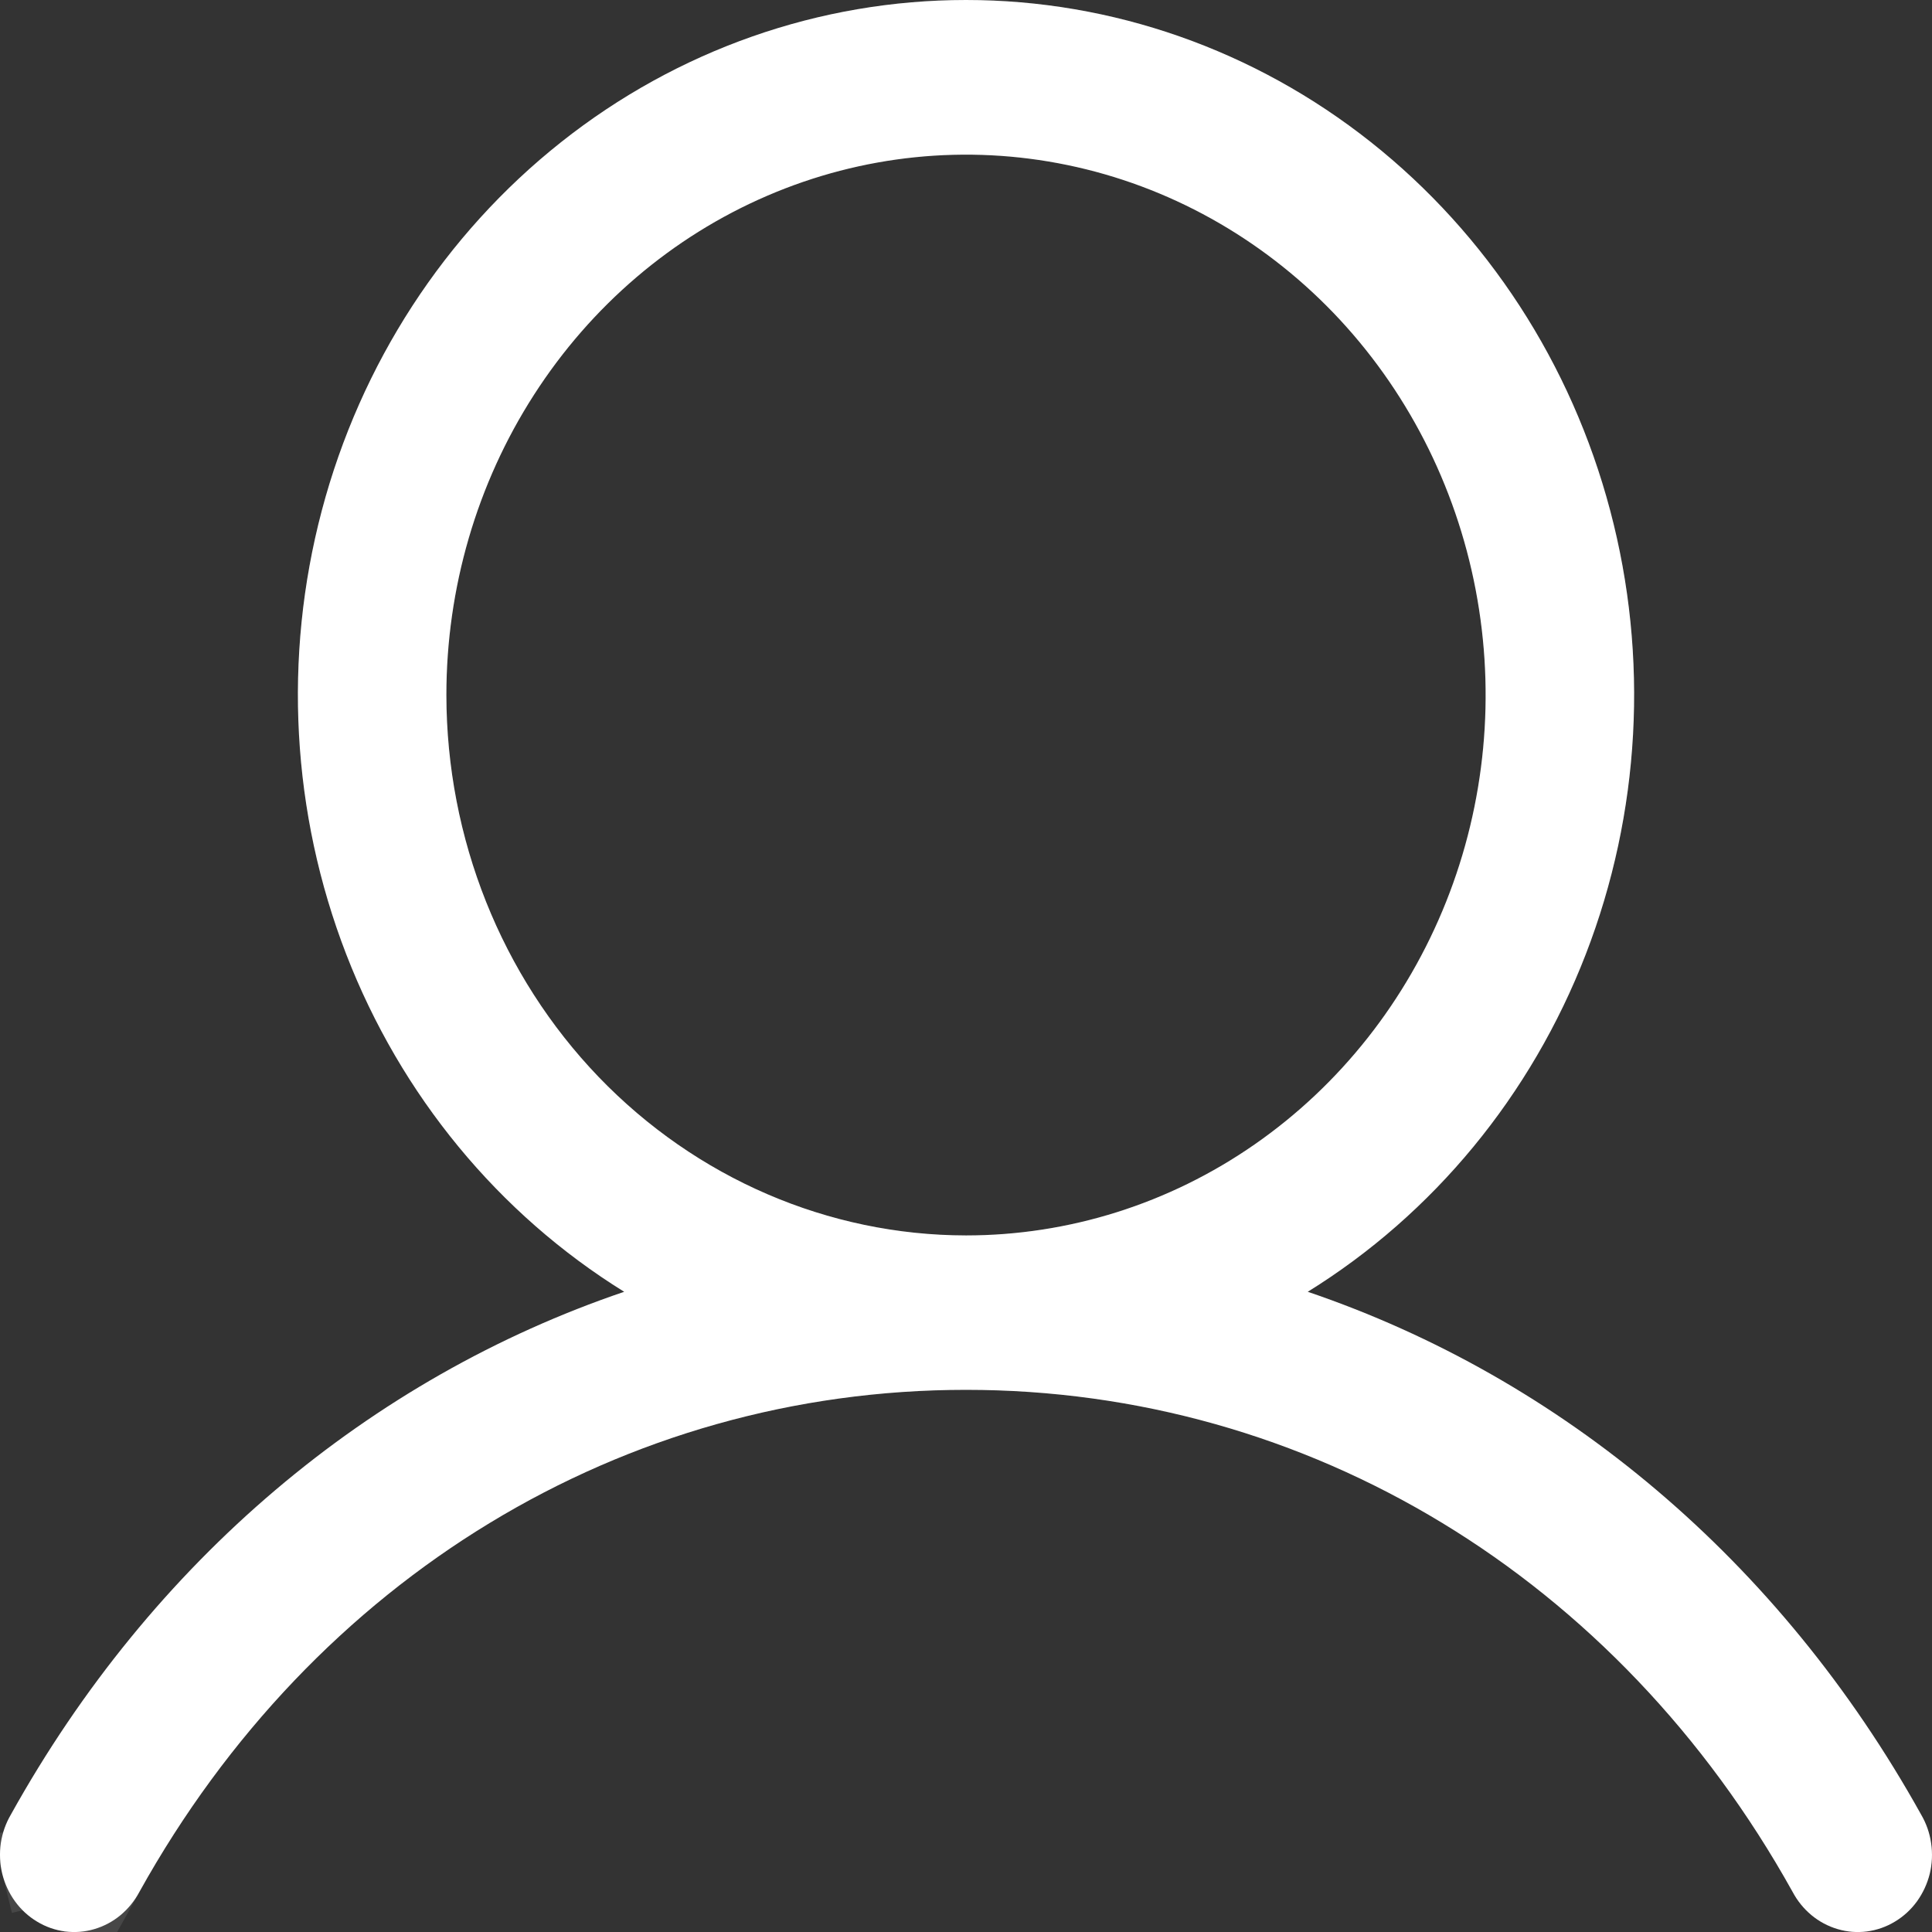 <svg width="24" height="24" viewBox="0 0 24 24" fill="none" xmlns="http://www.w3.org/2000/svg">
<rect x="0" y="0" width="24" height="24" fill="#333333" stroke="none"/>
<path d="M23.864 22.54C22.108 19.383 19.403 17.12 16.245 16.047C17.807 15.08 19.021 13.607 19.699 11.854C20.378 10.1 20.485 8.164 20.002 6.341C19.52 4.519 18.476 2.912 17.03 1.766C15.585 0.62 13.818 0 12 0C10.182 0 8.415 0.62 6.97 1.766C5.524 2.912 4.48 4.519 3.998 6.341C3.516 8.164 3.622 10.1 4.301 11.854C4.979 13.607 6.193 15.08 7.754 16.047C4.597 17.119 1.892 19.382 0.136 22.54C0.072 22.649 0.029 22.77 0.01 22.897C-0.008 23.023 -0.002 23.153 0.028 23.277C0.059 23.401 0.112 23.517 0.187 23.62C0.261 23.722 0.354 23.807 0.461 23.871C0.568 23.936 0.685 23.977 0.808 23.993C0.93 24.009 1.054 23.999 1.172 23.964C1.291 23.929 1.402 23.87 1.498 23.79C1.594 23.71 1.674 23.611 1.733 23.499C3.904 19.596 7.743 17.265 12 17.265C16.257 17.265 20.096 19.596 22.267 23.499C22.326 23.611 22.406 23.71 22.502 23.79C22.598 23.87 22.709 23.929 22.828 23.964C22.946 23.999 23.07 24.009 23.192 23.993C23.314 23.977 23.432 23.936 23.539 23.871C23.646 23.807 23.739 23.722 23.813 23.62C23.887 23.517 23.941 23.401 23.972 23.277C24.002 23.153 24.008 23.023 23.989 22.897C23.971 22.77 23.928 22.649 23.864 22.54ZM5.545 8.634C5.545 7.307 5.923 6.009 6.633 4.905C7.342 3.801 8.35 2.94 9.53 2.432C10.709 1.924 12.007 1.791 13.259 2.05C14.512 2.309 15.662 2.949 16.565 3.887C17.467 4.826 18.082 6.022 18.331 7.325C18.58 8.627 18.453 9.977 17.964 11.203C17.475 12.43 16.648 13.478 15.586 14.216C14.525 14.954 13.277 15.347 12 15.347C10.289 15.345 8.648 14.637 7.437 13.379C6.227 12.12 5.547 10.414 5.545 8.634Z" fill="white"/>
<path d="M23.427 22.783L23.427 22.783L23.433 22.794C23.464 22.846 23.486 22.906 23.495 22.969C23.504 23.032 23.501 23.097 23.486 23.158C23.471 23.22 23.444 23.277 23.409 23.326C23.373 23.374 23.33 23.414 23.282 23.443C23.233 23.472 23.181 23.49 23.128 23.497C23.075 23.504 23.02 23.5 22.968 23.484C22.916 23.469 22.866 23.443 22.822 23.406C22.777 23.369 22.739 23.322 22.711 23.267L22.711 23.267L22.704 23.256C20.45 19.203 16.449 16.765 12 16.765C7.551 16.765 3.55 19.203 1.296 23.256L1.296 23.255L1.289 23.267C1.261 23.322 1.223 23.369 1.178 23.406C1.134 23.443 1.084 23.469 1.032 23.484C0.98 23.5 0.925 23.504 0.872 23.497C0.819 23.49 0.767 23.472 0.718 23.443C0.67 23.414 0.627 23.374 0.591 23.326C0.556 23.277 0.529 23.22 0.514 23.158L0.029 23.277L0.514 23.158C0.499 23.097 0.496 23.032 0.505 22.969C0.514 22.906 0.536 22.846 0.567 22.794L0.567 22.794L0.573 22.783C2.271 19.729 4.881 17.551 7.915 16.521L8.919 16.18L8.018 15.622C6.551 14.714 5.407 13.328 4.767 11.673C4.126 10.019 4.026 8.19 4.481 6.469C4.936 4.749 5.921 3.235 7.28 2.158C8.639 1.081 10.297 0.5 12 0.5C13.703 0.5 15.361 1.081 16.72 2.158C18.079 3.235 19.064 4.749 19.519 6.469C19.974 8.19 19.873 10.019 19.233 11.673C18.593 13.328 17.449 14.714 15.982 15.622L15.082 16.18L16.085 16.521C19.119 17.552 21.729 19.73 23.427 22.783ZM5.045 8.634L5.045 8.635C5.047 10.541 5.775 12.372 7.077 13.726C8.379 15.08 10.149 15.845 11.999 15.847H12C13.38 15.847 14.727 15.421 15.872 14.626C17.016 13.832 17.904 12.704 18.428 11.388C18.952 10.073 19.089 8.626 18.822 7.231C18.555 5.835 17.896 4.551 16.925 3.541C15.954 2.531 14.714 1.84 13.361 1.561C12.008 1.281 10.605 1.425 9.332 1.973C8.059 2.521 6.974 3.449 6.212 4.634C5.45 5.82 5.045 7.212 5.045 8.634Z" stroke="white" stroke-opacity="0.1"/>
</svg>

